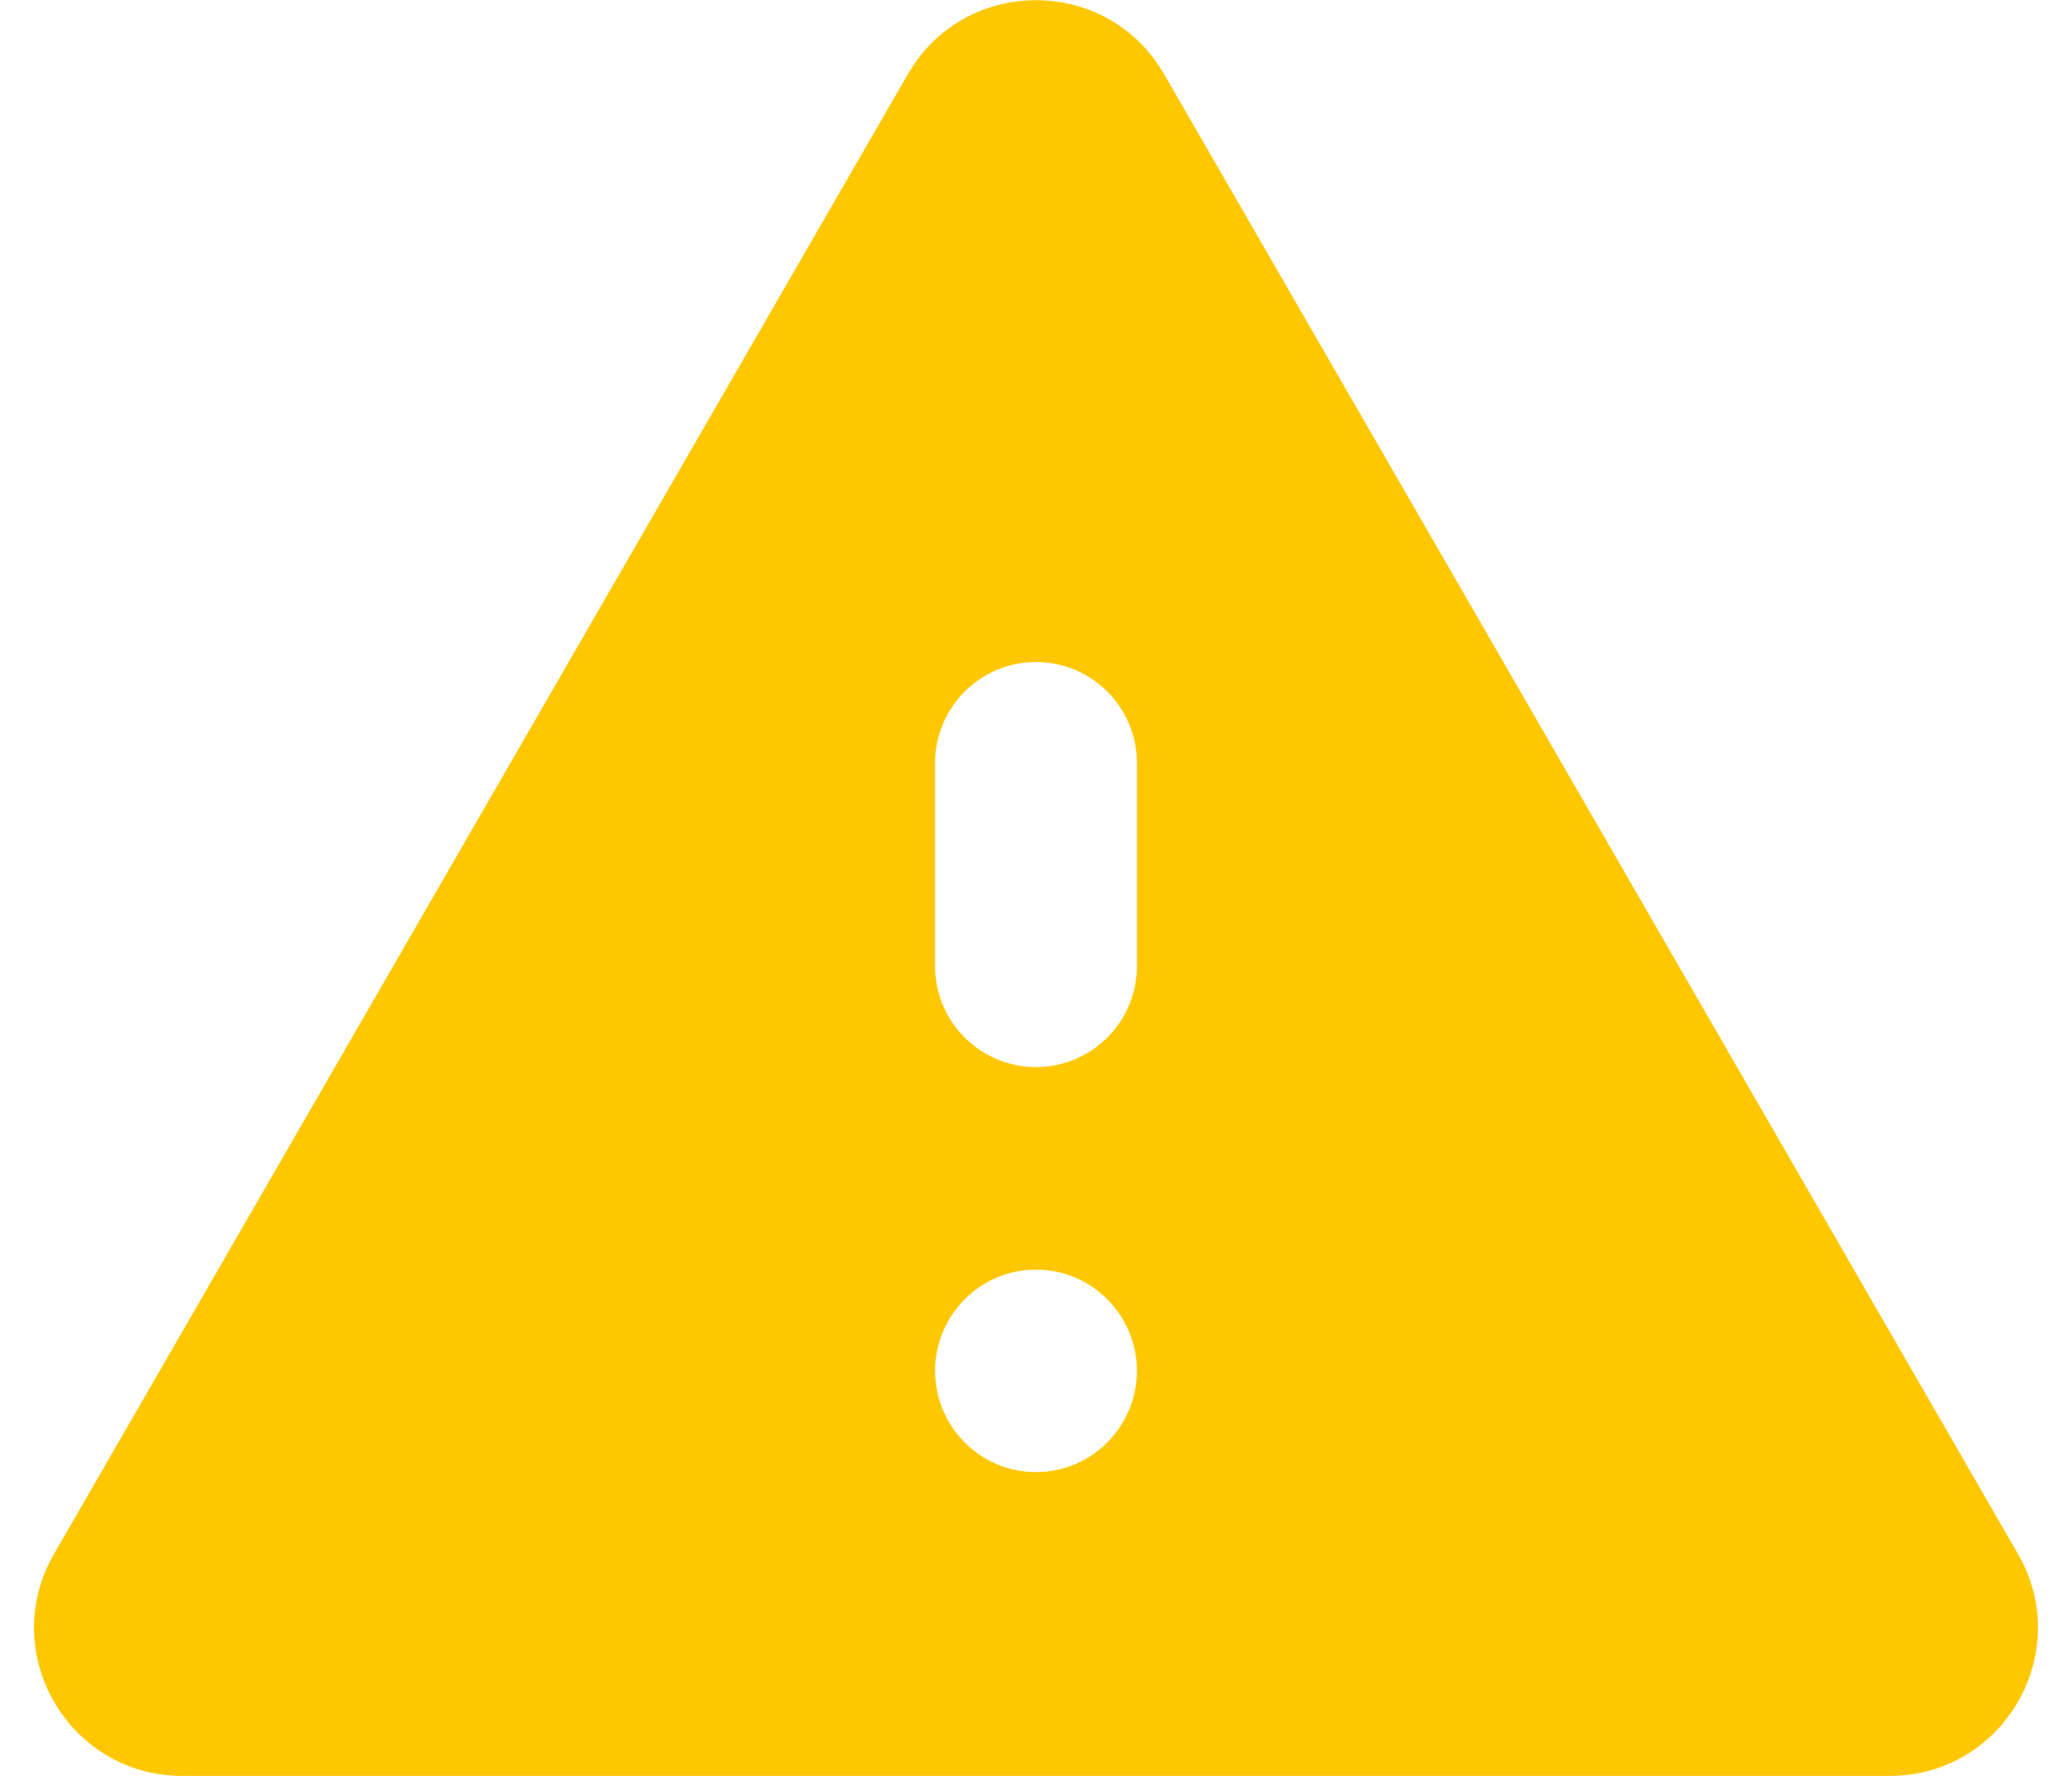 <svg width="28" height="24" viewBox="0 0 28 24" fill="none" xmlns="http://www.w3.org/2000/svg">
<path d="M0.73 21.001C-0.039 22.334 0.924 24 2.463 24H25.537C27.076 24 28.039 22.334 27.27 21.001L15.732 1.003C14.963 -0.331 13.037 -0.331 12.268 1.003L0.73 21.001ZM15.364 18.526C15.364 19.279 14.753 19.895 14 19.895C13.247 19.895 12.636 19.279 12.636 18.526C12.636 17.773 13.247 17.158 14 17.158C14.753 17.158 15.364 17.773 15.364 18.526ZM15.364 13.057C15.364 13.81 14.753 14.421 14 14.421C13.247 14.421 12.636 13.81 12.636 13.057V10.311C12.636 9.558 13.247 8.947 14 8.947C14.753 8.947 15.364 9.558 15.364 10.311V13.057Z" fill="#FFC700"/>
</svg>
